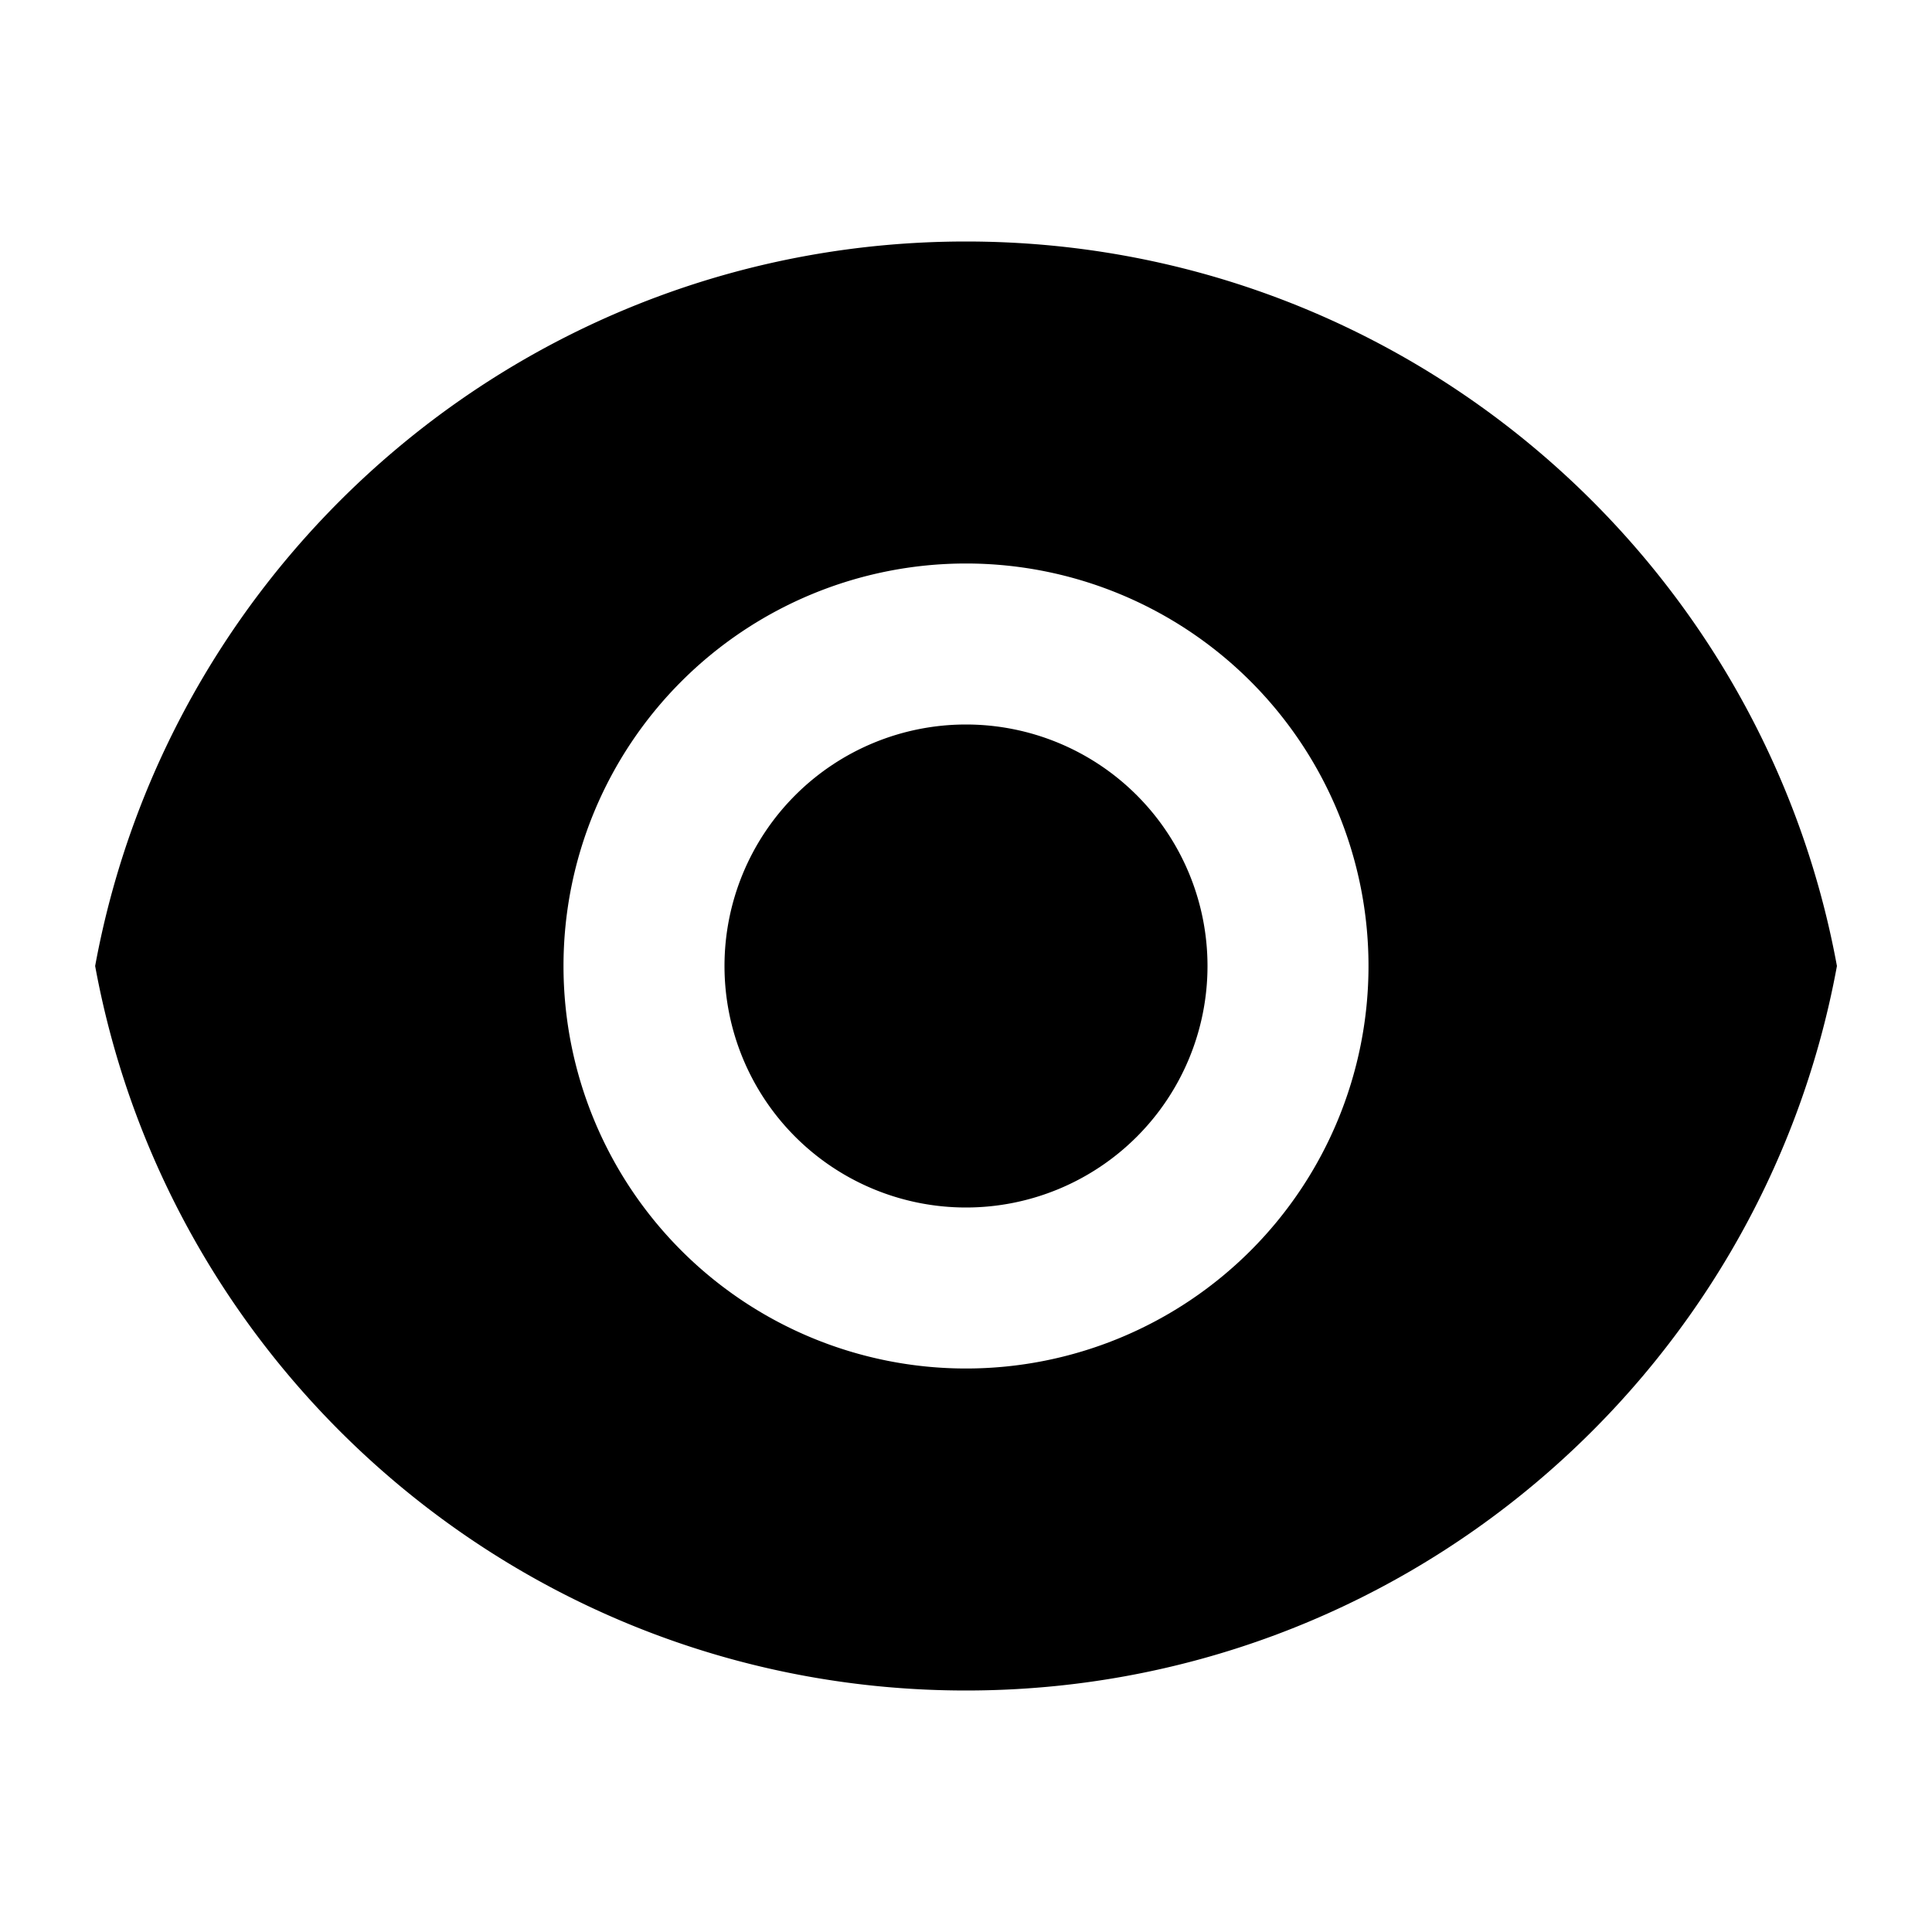 <svg xmlns="http://www.w3.org/2000/svg" width="32" height="32" viewBox="0 0 24 24"><path fill="currentColor" d="M1.182 12C2.122 6.88 6.608 3 12 3c5.392 0 9.878 3.88 10.819 9c-.94 5.12-5.427 9-10.819 9c-5.392 0-9.878-3.88-10.818-9ZM12 17a5 5 0 1 0 0-10a5 5 0 0 0 0 10Zm0-2a3 3 0 1 1 0-6a3 3 0 0 1 0 6Z"/></svg>